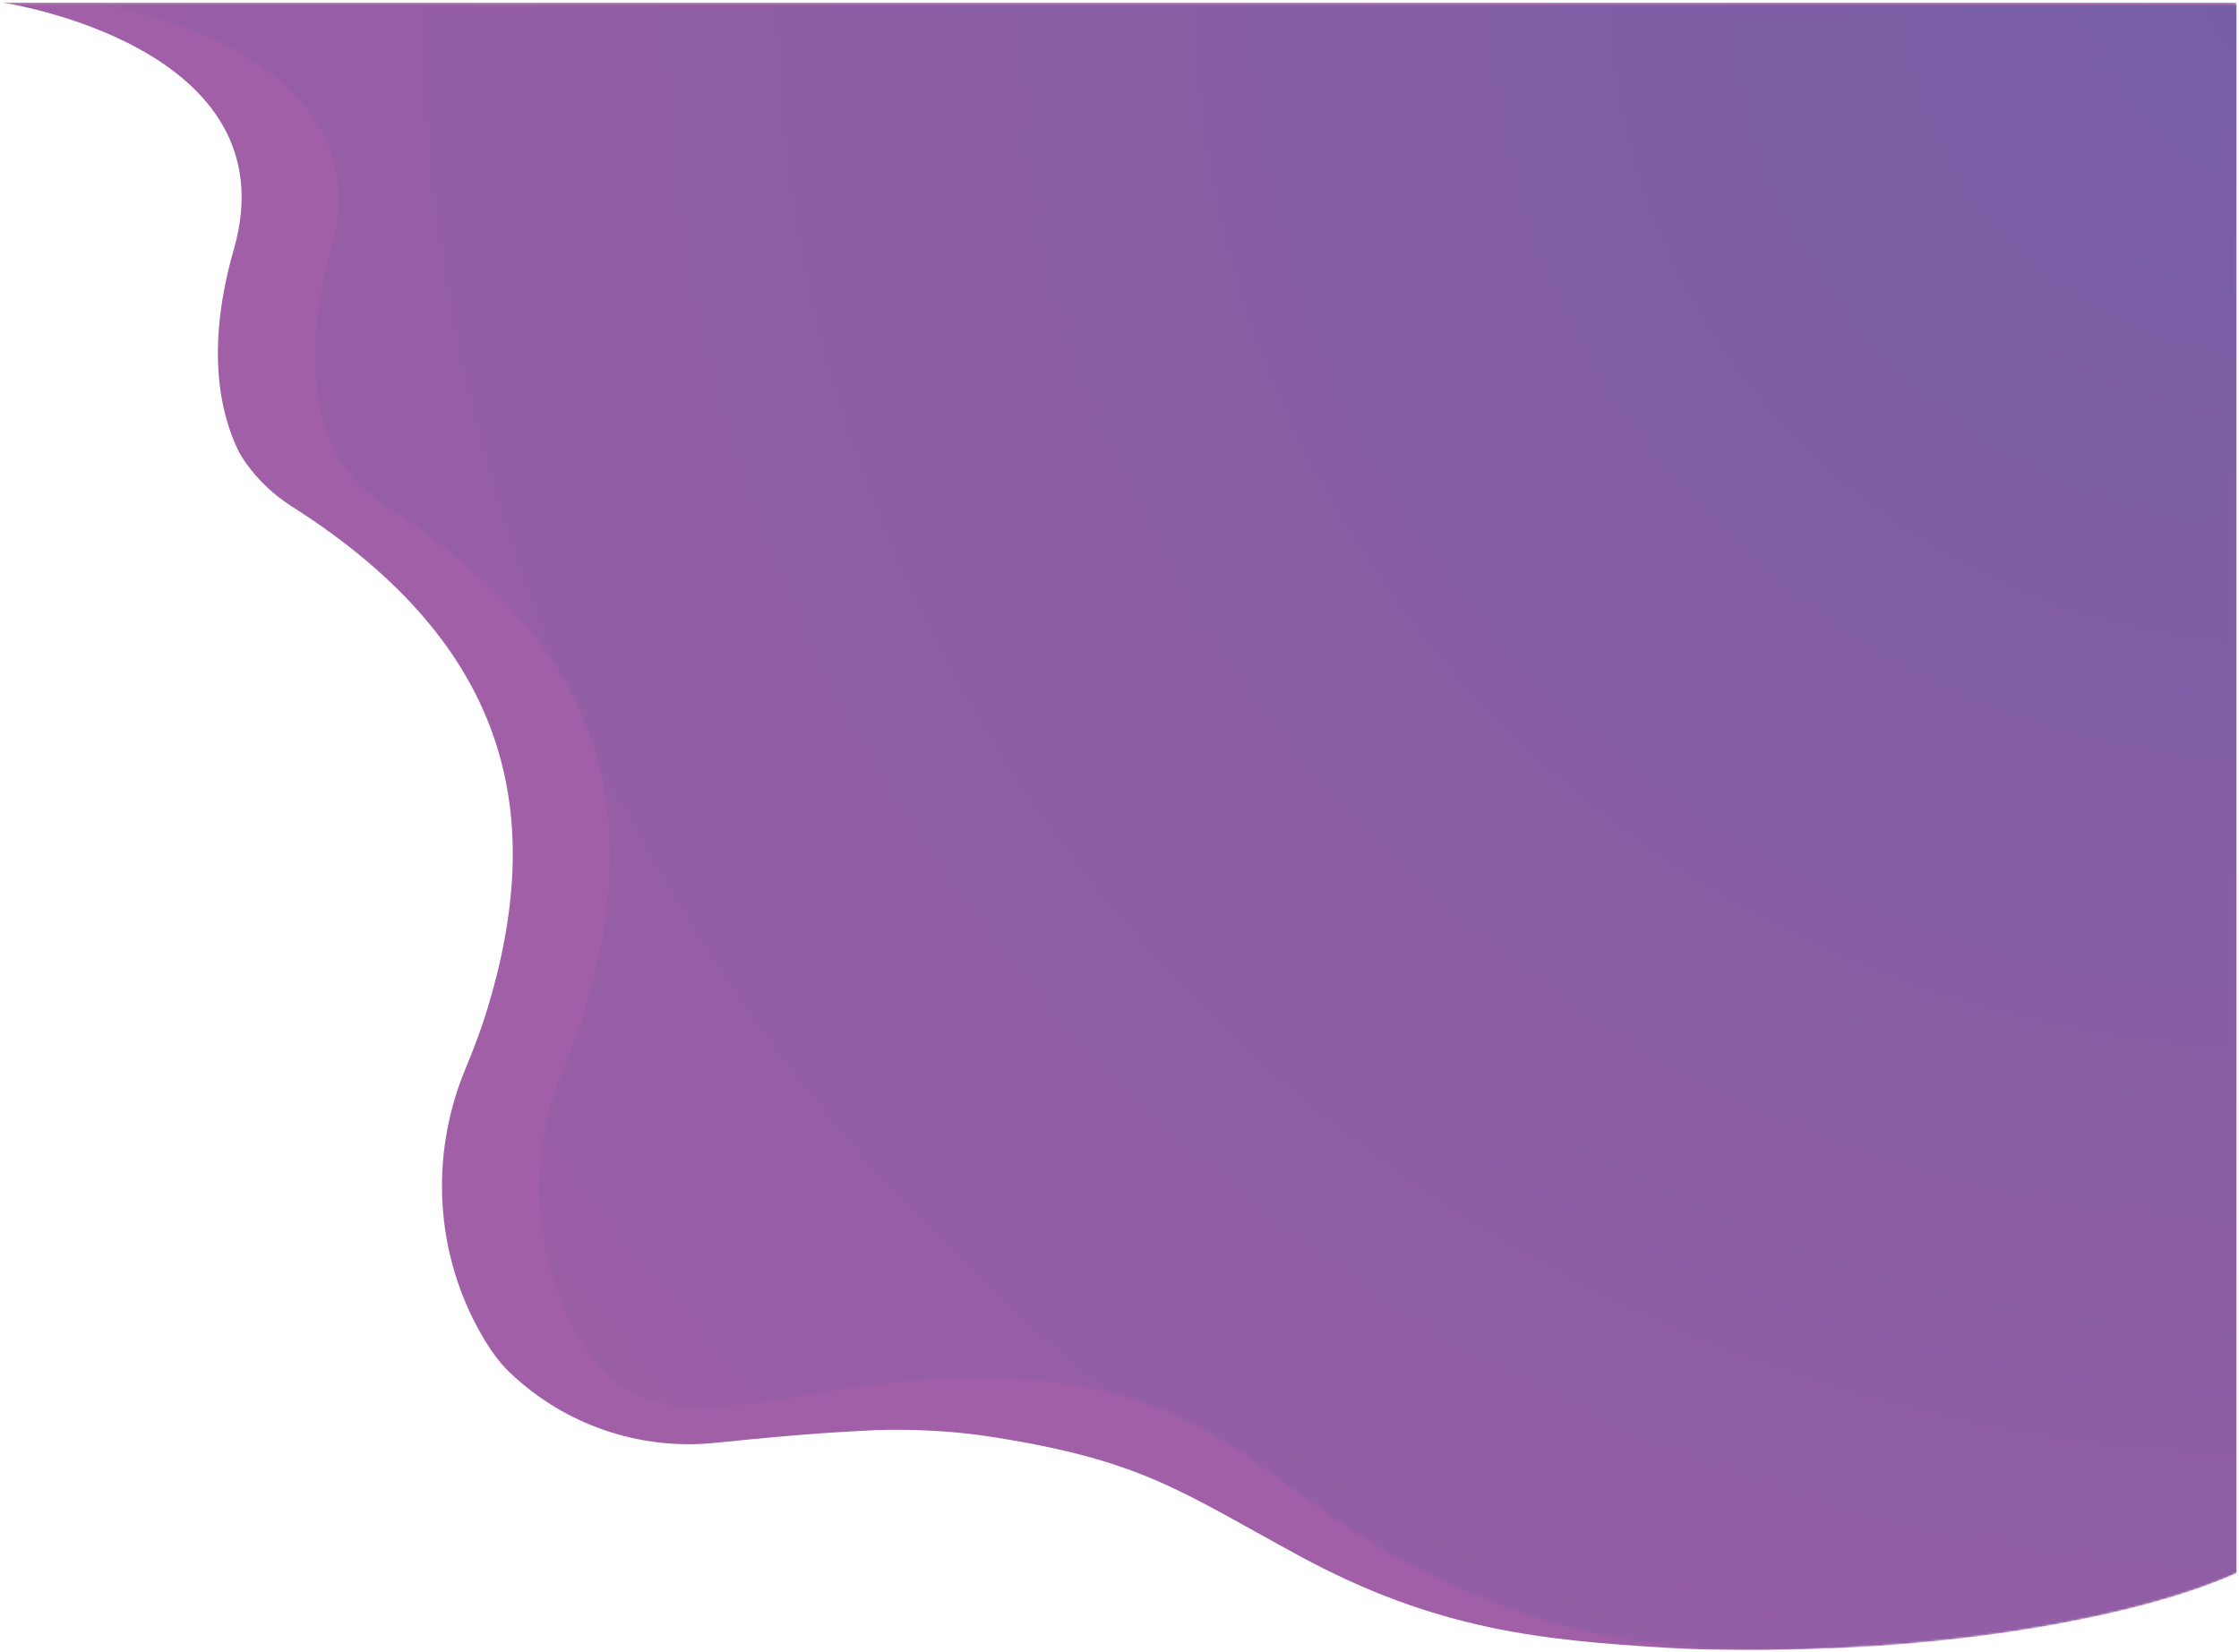 <?xml version="1.0" encoding="UTF-8"?>
<svg width="1050px" height="775px" viewBox="0 0 1050 775" version="1.1" xmlns="http://www.w3.org/2000/svg" xmlns:xlink="http://www.w3.org/1999/xlink">
    <title>Group 7</title>
    <defs>
        <polygon id="path-1" points="0 0.197 1047.833 0.197 1047.833 772.936 0 772.936"></polygon>
        <path d="M0.244,0.197 C0.244,0.197 136.596,20.158 109.003,116.048 L109.003,116.048 C93.538,169.786 106.202,199.728 110.853,209.794 L110.853,209.794 C111.771,211.782 113.233,214.086 114.907,216.423 L114.907,216.423 C120.639,224.42 127.9,231.214 136.209,236.487 L136.209,236.487 C240.807,302.859 255.336,383.4 227.82,473.043 L227.82,473.043 C225.175,481.66 221.552,491.194 217.7,500.468 L217.7,500.468 C200.895,540.921 203.449,586.984 225.303,624.951 L225.303,624.951 C229.339,631.961 233.685,638.046 238.272,642.406 L238.272,642.406 C247.343,651.029 257.616,655.446 269.221,657.225 L269.221,657.225 C300.879,662.081 342.442,647.31 396.519,644.756 L396.519,644.756 C396.519,644.756 424.475,642.643 456.815,647.741 L456.815,647.741 C526.8,658.773 553.244,698.264 608.853,728.479 L608.853,728.479 C673.85,763.793 723.753,772.054 782.92,771.875 L782.92,771.875 C873.305,771.595 958.151,755.973 1002.832,735.953 L1002.832,735.953 L1002.832,0.197 L0.244,0.197 Z" id="path-3"></path>
        <radialGradient cx="103.023%" cy="-2.019%" fx="103.023%" fy="-2.019%" r="156.612%" gradientTransform="translate(1.03,-0.02),scale(0.77,1),scale(1,0.976),translate(-1.03,0.02)" id="radialGradient-5">
            <stop stop-color="#755EA5" offset="0%"></stop>
            <stop stop-color="#A05EA5" offset="100%"></stop>
        </radialGradient>
    </defs>
    <g id="Patient-PBD-ZSD-Layout-(DSK)" stroke="none" stroke-width="1" fill="none" fill-rule="evenodd">
        <g id="0-0_HOME" transform="translate(-467, -51)">
            <g id="Group-7" transform="translate(467.827, 51.384)">
                <g id="Group-3" transform="translate(0.173, 0.616)">
                    <mask id="mask-2" fill="white">
                        <use xlink:href="#path-1"></use>
                    </mask>
                    <g id="Clip-2"></g>
                    <path d="M1047.833,0.197 L1047.833,736.066 C1003.203,756.089 876.893,777.754 781.777,771.991 C722.786,768.417 672.833,763.911 607.911,728.59 C552.365,698.371 534.603,684.118 464.698,673.085 C432.394,667.985 404.471,670.099 404.471,670.099 C382.303,671.147 356.914,673.436 334.682,675.77 C299.188,679.496 263.828,667.452 238.032,642.77 C237.937,642.679 237.845,642.591 237.754,642.504 C233.173,638.144 228.831,632.058 224.801,625.047 C202.972,587.074 200.421,541.004 217.206,500.544 C221.054,491.269 224.673,481.734 227.315,473.115 C254.8,383.459 240.287,302.905 135.809,236.523 C127.509,231.25 120.256,224.455 114.532,216.456 C112.859,214.119 111.399,211.814 110.482,209.826 C105.836,199.759 93.187,169.812 108.634,116.067 C136.195,20.16 0,0.197 0,0.197 L1047.833,0.197 Z" id="Fill-1" fill="#A05FA6" mask="url(#mask-2)"></path>
                </g>
                <g id="Group-6" transform="translate(45.173, 1.616)">
                    <mask id="mask-4" fill="white">
                        <use xlink:href="#path-3"></use>
                    </mask>
                    <g id="Clip-5"></g>
                    <path d="M0.244,0.197 C0.244,0.197 136.596,20.158 109.003,116.048 L109.003,116.048 C93.538,169.786 106.202,199.728 110.853,209.794 L110.853,209.794 C111.771,211.782 113.233,214.086 114.907,216.423 L114.907,216.423 C120.639,224.42 127.9,231.214 136.209,236.487 L136.209,236.487 C240.807,302.859 255.336,383.4 227.82,473.043 L227.82,473.043 C225.175,481.66 221.552,491.194 217.7,500.468 L217.7,500.468 C200.895,540.921 203.449,586.984 225.303,624.951 L225.303,624.951 C229.339,631.961 233.685,638.046 238.272,642.406 L238.272,642.406 C247.343,651.029 257.616,655.446 269.221,657.225 L269.221,657.225 C300.879,662.081 342.442,647.31 396.519,644.756 L396.519,644.756 C396.519,644.756 424.475,642.643 456.815,647.741 L456.815,647.741 C526.8,658.773 553.244,698.264 608.853,728.479 L608.853,728.479 C673.85,763.793 723.753,772.054 782.92,771.875 L782.92,771.875 C873.305,771.595 958.151,755.973 1002.832,735.953 L1002.832,735.953 L1002.832,0.197 L0.244,0.197 Z" id="Fill-4" fill="url(#radialGradient-5)" mask="url(#mask-4)"></path>
                </g>
            </g>
        </g>
    </g>
</svg>